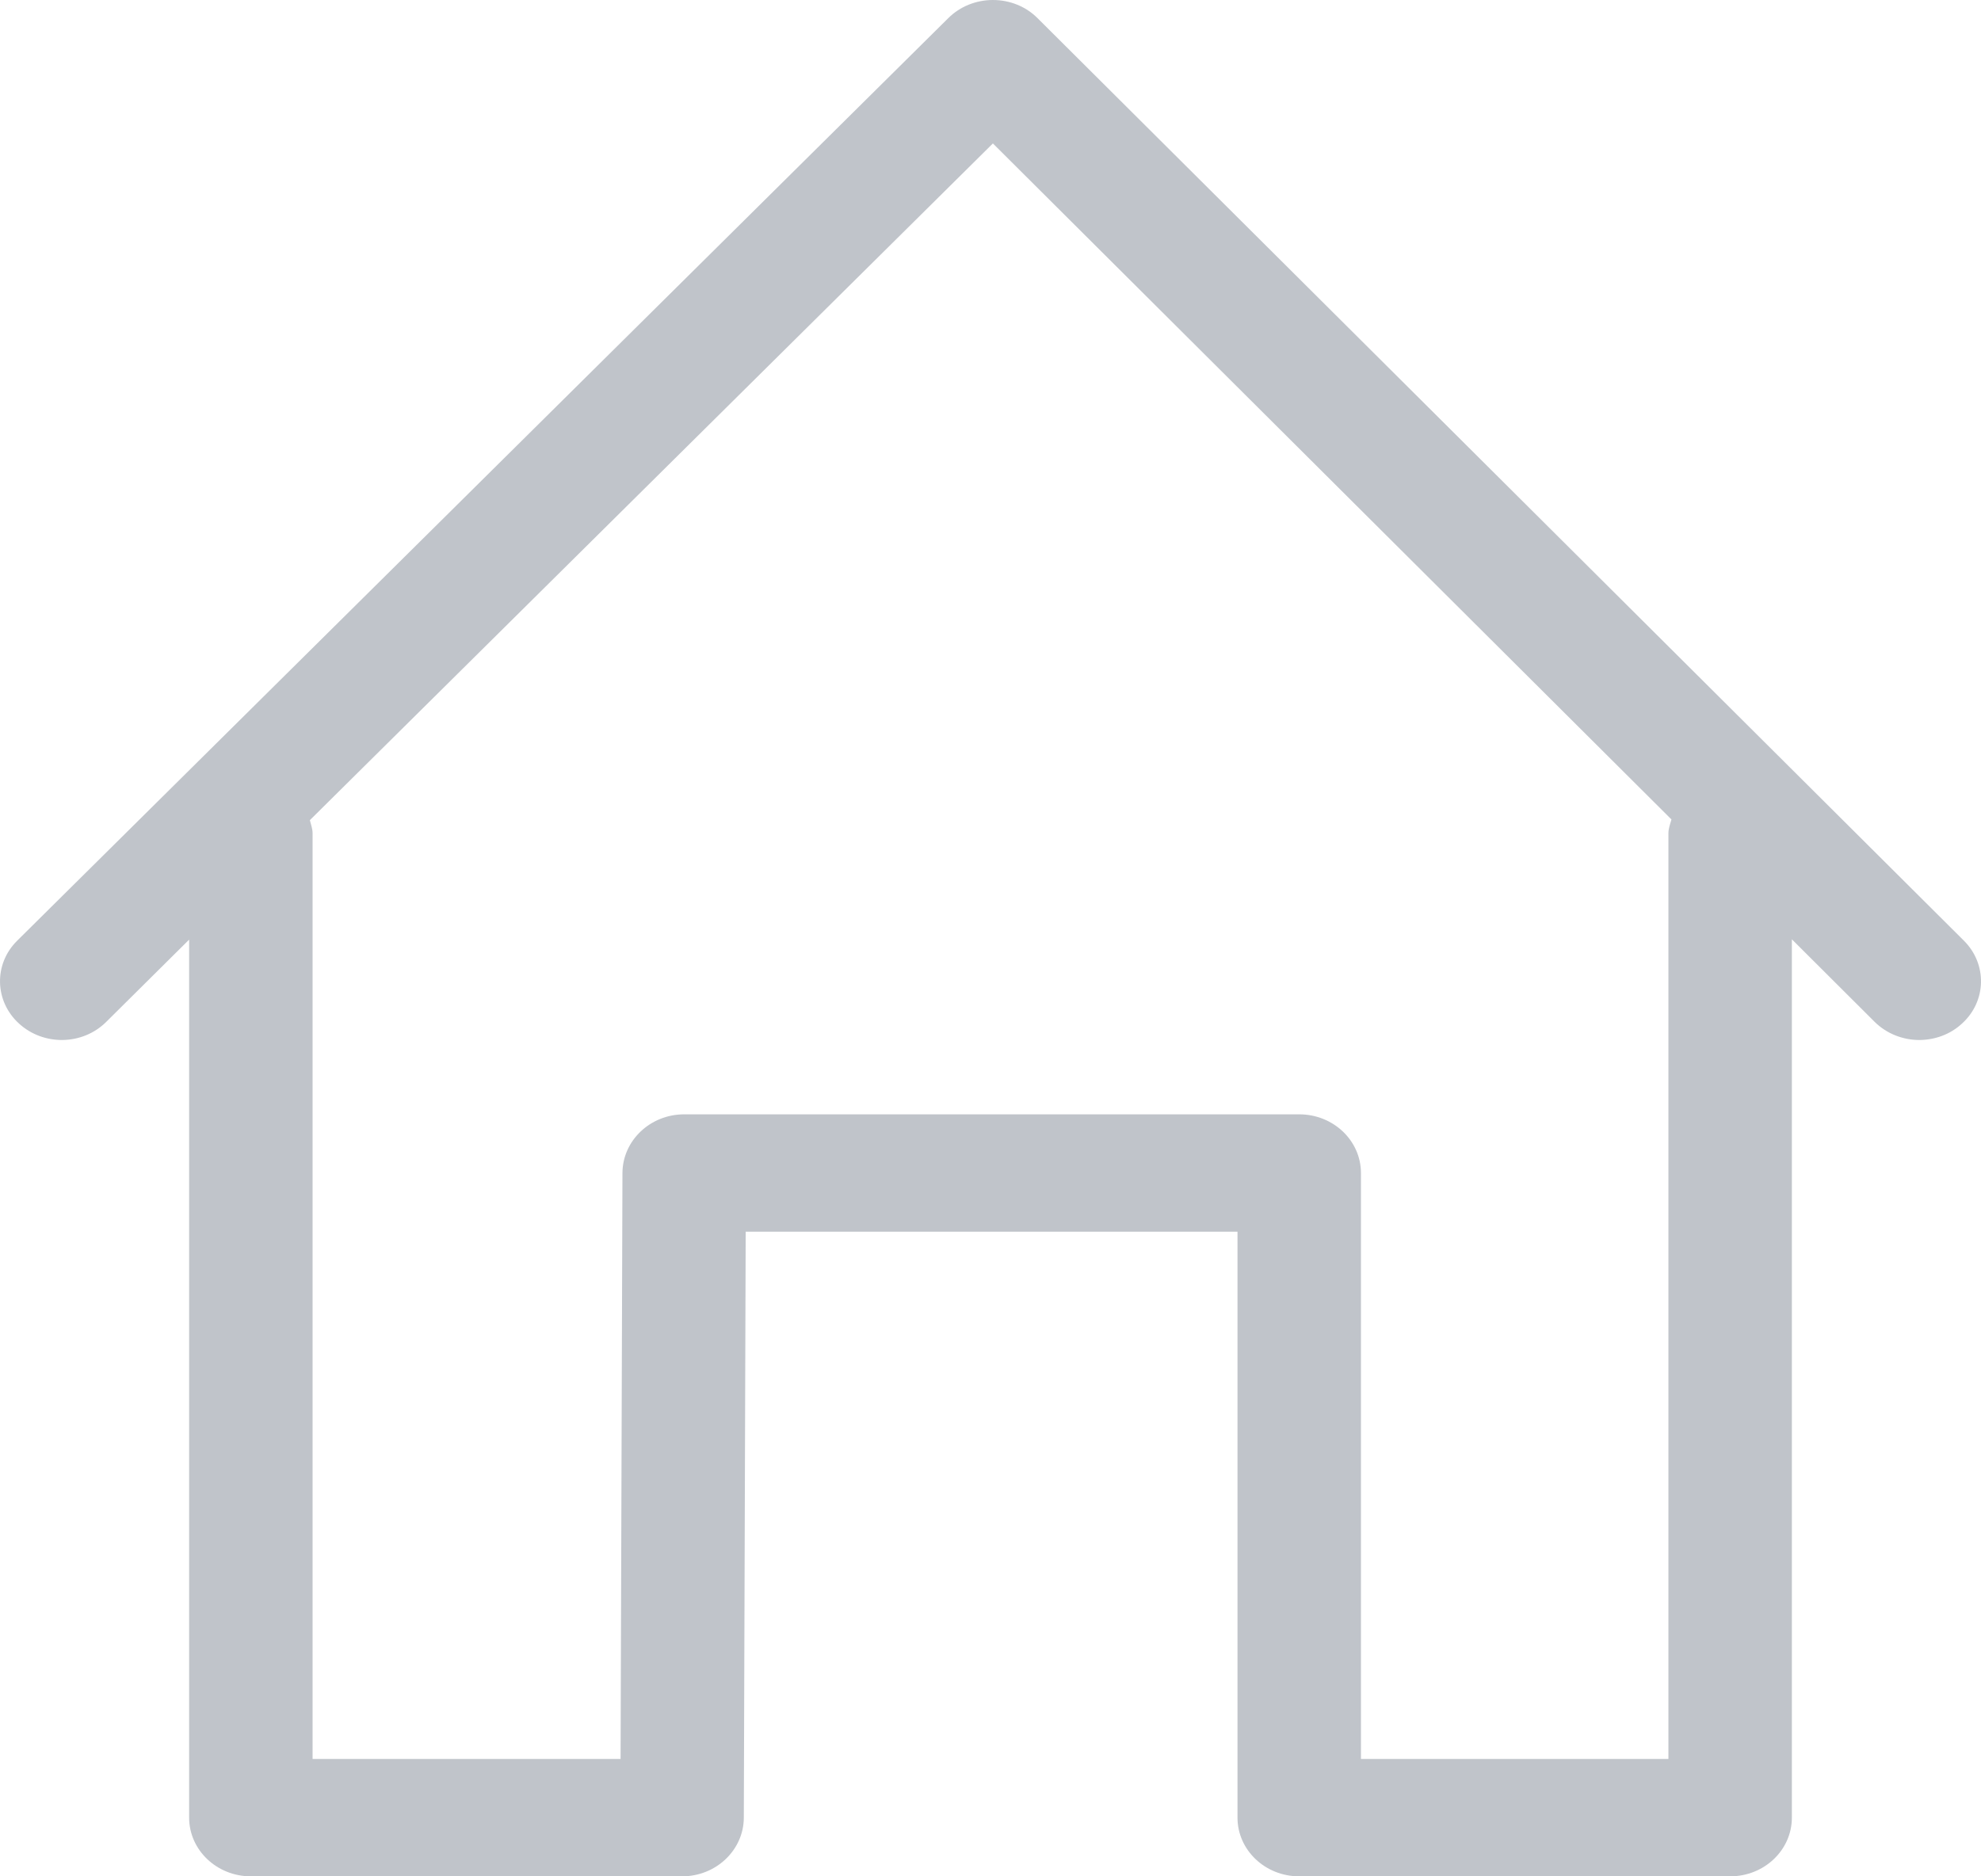 <?xml version="1.0" encoding="UTF-8" standalone="no"?>
<svg width="19px" height="18px" viewBox="0 0 19 18" version="1.1" xmlns="http://www.w3.org/2000/svg" xmlns:xlink="http://www.w3.org/1999/xlink">
    <!-- Generator: Sketch 40.1 (33804) - http://www.bohemiancoding.com/sketch -->
    <title>Icon</title>
    <desc>Created with Sketch.</desc>
    <defs></defs>
    <g id="Page-1" stroke="none" stroke-width="1" fill="none" fill-rule="evenodd">
        <g id="Test_1" transform="translate(-755, -28)" fill="#C0C4CA">
            <g id="Group-11-Copy" transform="translate(755, 25)">
                <path d="M16.002,10.994 L16.002,19.874 L13.053,19.874 L13.053,14.253 C13.053,13.942 12.788,13.69 12.461,13.69 L6.562,13.69 C6.237,13.69 5.972,13.941 5.97,14.252 L5.952,19.874 L2.998,19.874 L2.998,10.994 C2.998,10.949 2.982,10.91 2.972,10.868 L9.523,4.376 L16.031,10.861 C16.019,10.904 16.002,10.947 16.002,10.994 M18.836,12.024 L9.95,3.173 C9.839,3.062 9.685,3 9.523,3 C9.362,3 9.208,3.062 9.096,3.173 L0.165,12.024 C-0.062,12.248 -0.053,12.605 0.182,12.819 C0.418,13.035 0.792,13.029 1.019,12.803 L1.814,12.014 L1.814,20.437 C1.814,20.748 2.08,21 2.406,21 L6.542,21 C6.867,21 7.132,20.749 7.134,20.439 L7.152,14.816 L11.869,14.816 L11.869,20.437 C11.869,20.748 12.134,21 12.461,21 L16.594,21 C16.921,21 17.186,20.748 17.186,20.437 L17.186,12.011 L17.981,12.804 C18.097,12.918 18.253,12.977 18.409,12.977 C18.556,12.976 18.704,12.925 18.818,12.819 C19.054,12.605 19.061,12.248 18.836,12.024" id="Icon"></path>
            </g>
        </g>
    </g>
</svg>